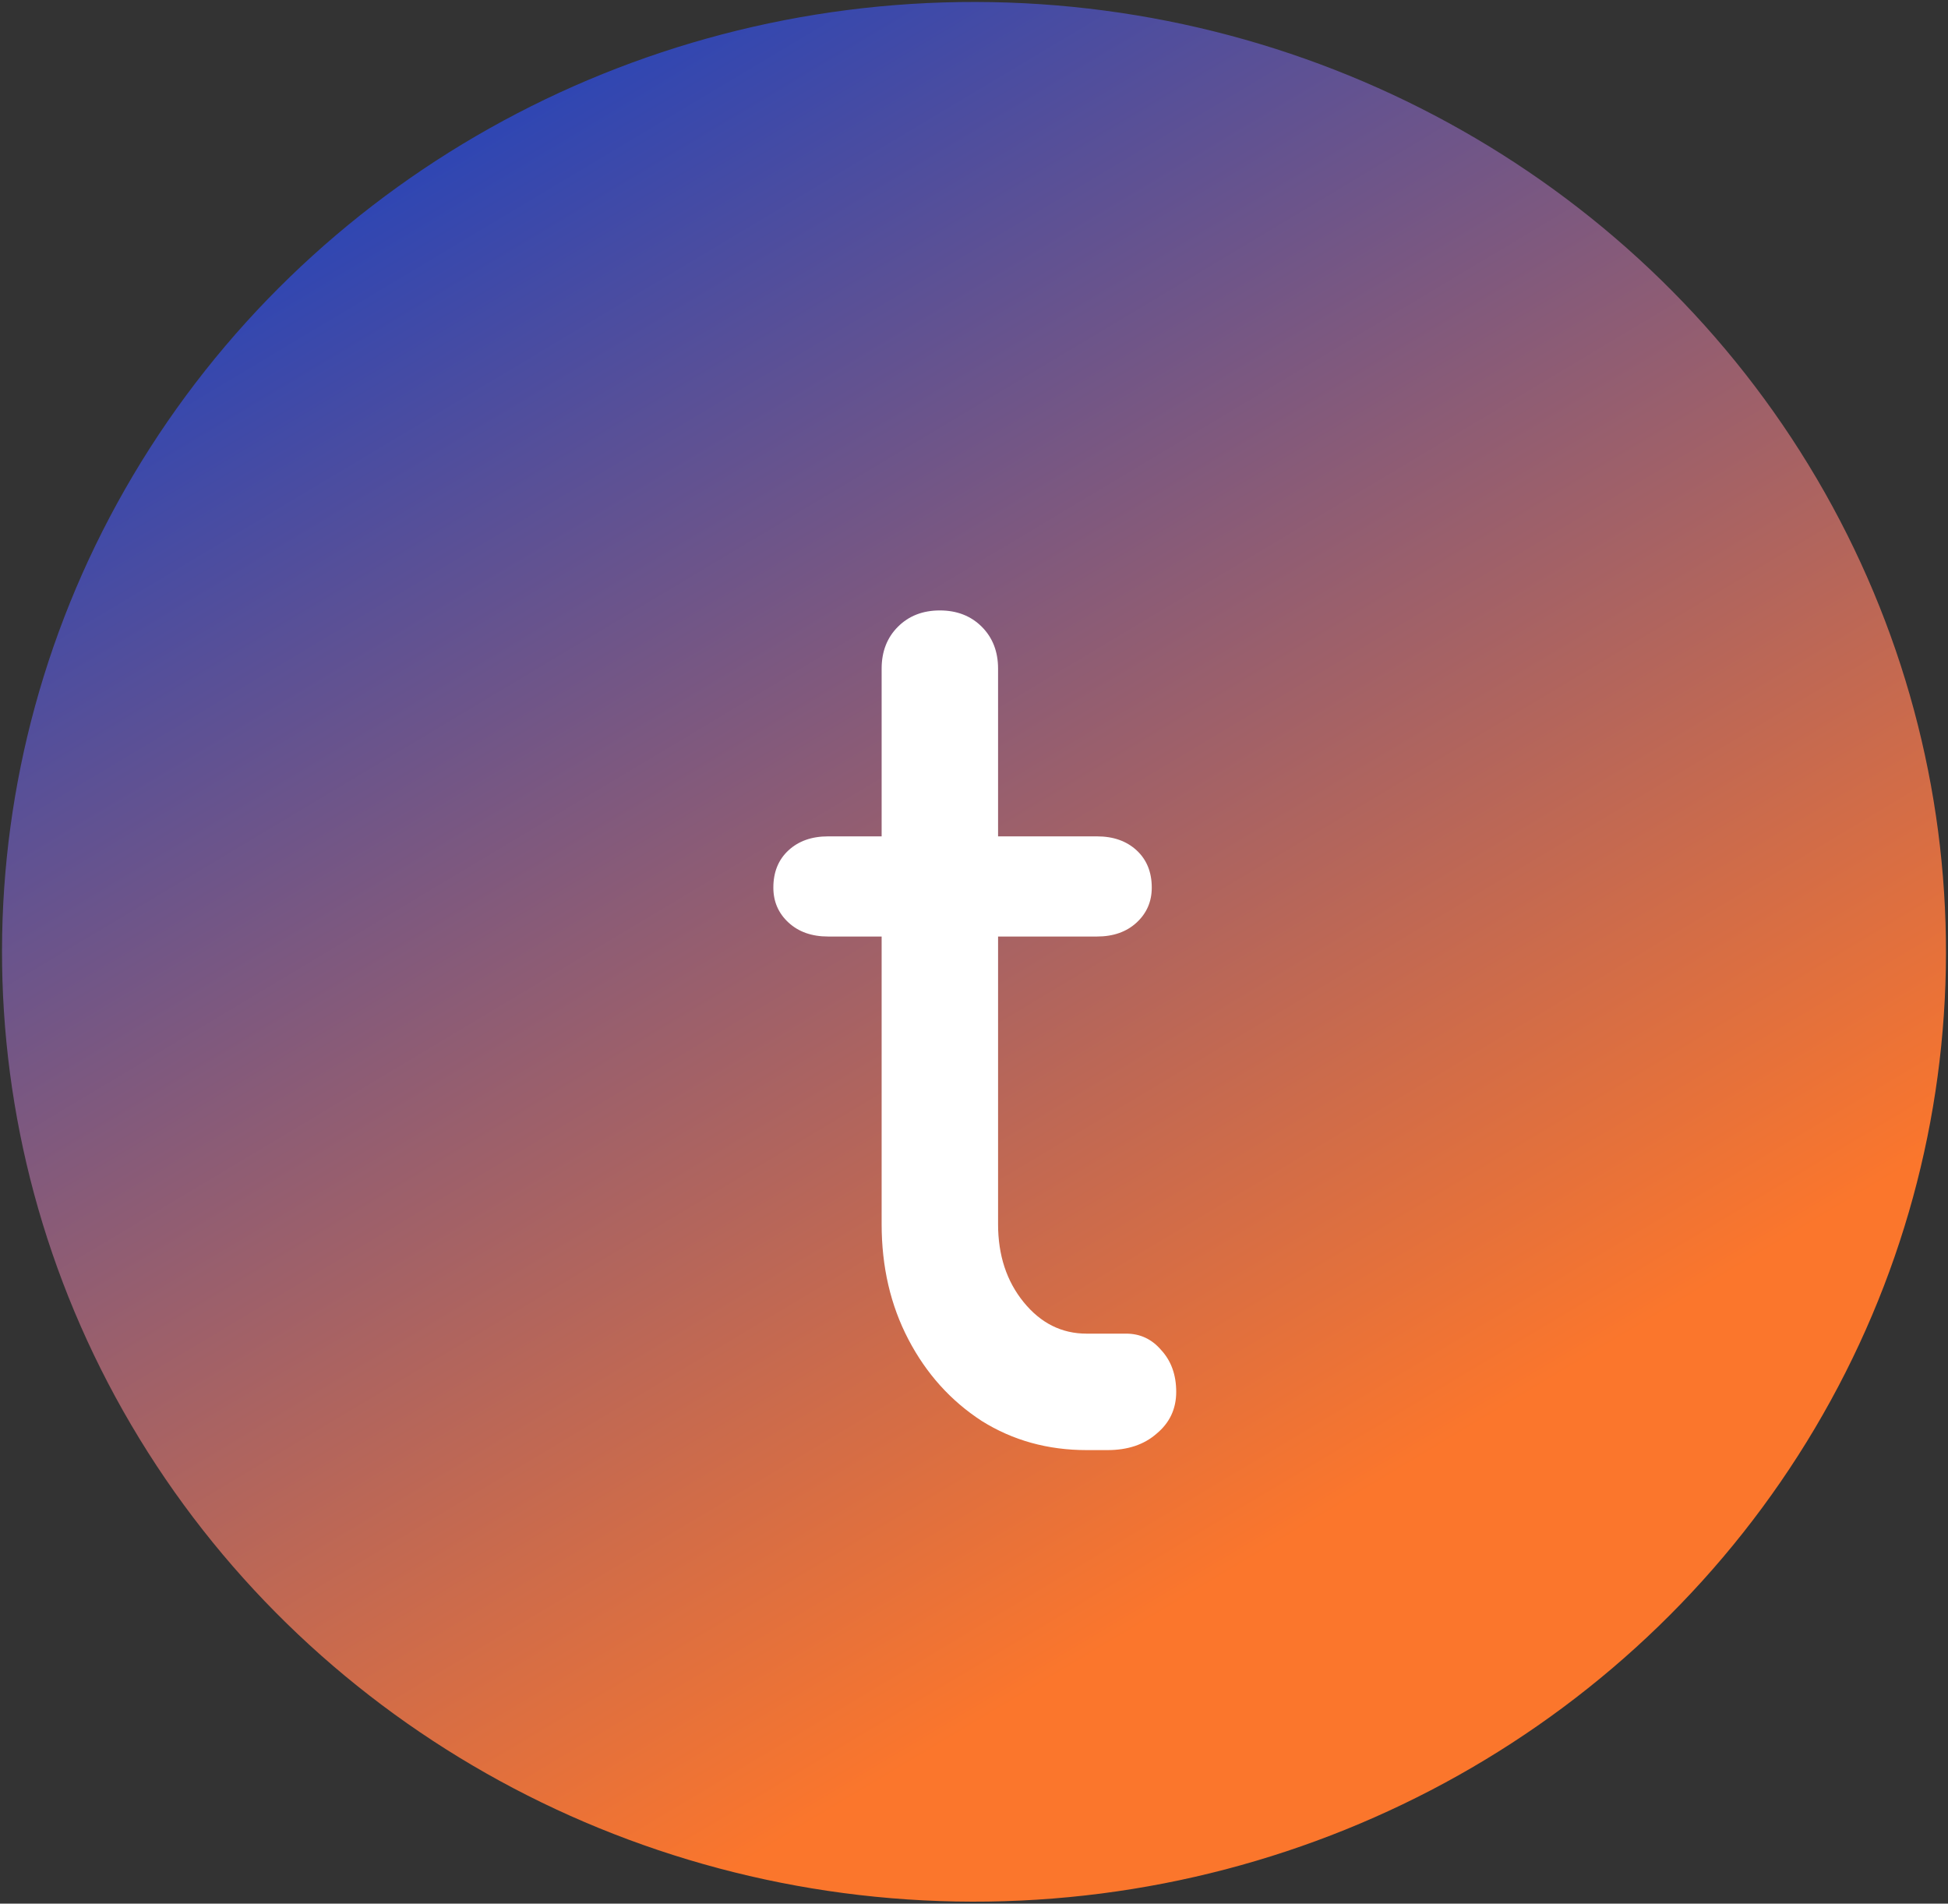 <svg width="87" height="85" viewBox="0 0 87 85" fill="none" xmlns="http://www.w3.org/2000/svg">
<rect x="0" y="0" width="87" height="85" fill="#333333" stroke="none"/>
<ellipse rx="42.412" ry="43.41" transform="matrix(0.002 -1 1 0.002 43.5 42.5)" fill="url(#paint0_linear_17_313)"/>
<path d="M48.527 64.749C46.793 64.749 45.233 64.316 43.847 63.449C42.46 62.548 41.368 61.334 40.571 59.809C39.773 58.284 39.375 56.568 39.375 54.661V29.857C39.375 29.094 39.617 28.47 40.103 27.985C40.588 27.5 41.212 27.257 41.975 27.257C42.737 27.257 43.361 27.5 43.847 27.985C44.332 28.47 44.575 29.094 44.575 29.857V54.661C44.575 56.048 44.956 57.209 45.719 58.145C46.481 59.081 47.417 59.549 48.527 59.549H50.295C50.919 59.549 51.439 59.792 51.855 60.277C52.305 60.762 52.531 61.386 52.531 62.149C52.531 62.912 52.236 63.536 51.647 64.021C51.092 64.506 50.364 64.749 49.463 64.749H48.527ZM36.983 41.817C36.255 41.817 35.665 41.609 35.215 41.193C34.764 40.777 34.539 40.257 34.539 39.633C34.539 38.94 34.764 38.385 35.215 37.969C35.665 37.553 36.255 37.345 36.983 37.345H48.995C49.723 37.345 50.312 37.553 50.763 37.969C51.213 38.385 51.439 38.94 51.439 39.633C51.439 40.257 51.213 40.777 50.763 41.193C50.312 41.609 49.723 41.817 48.995 41.817H36.983Z" fill="white"/>
<defs>
<linearGradient id="paint0_linear_17_313" x1="80.959" y1="19.453" x2="4.608" y2="65.345" gradientUnits="userSpaceOnUse">
<stop stop-color="#003BD2"/>
<stop offset="1" stop-color="#FB762C"/>
</linearGradient>
</defs>
</svg>
